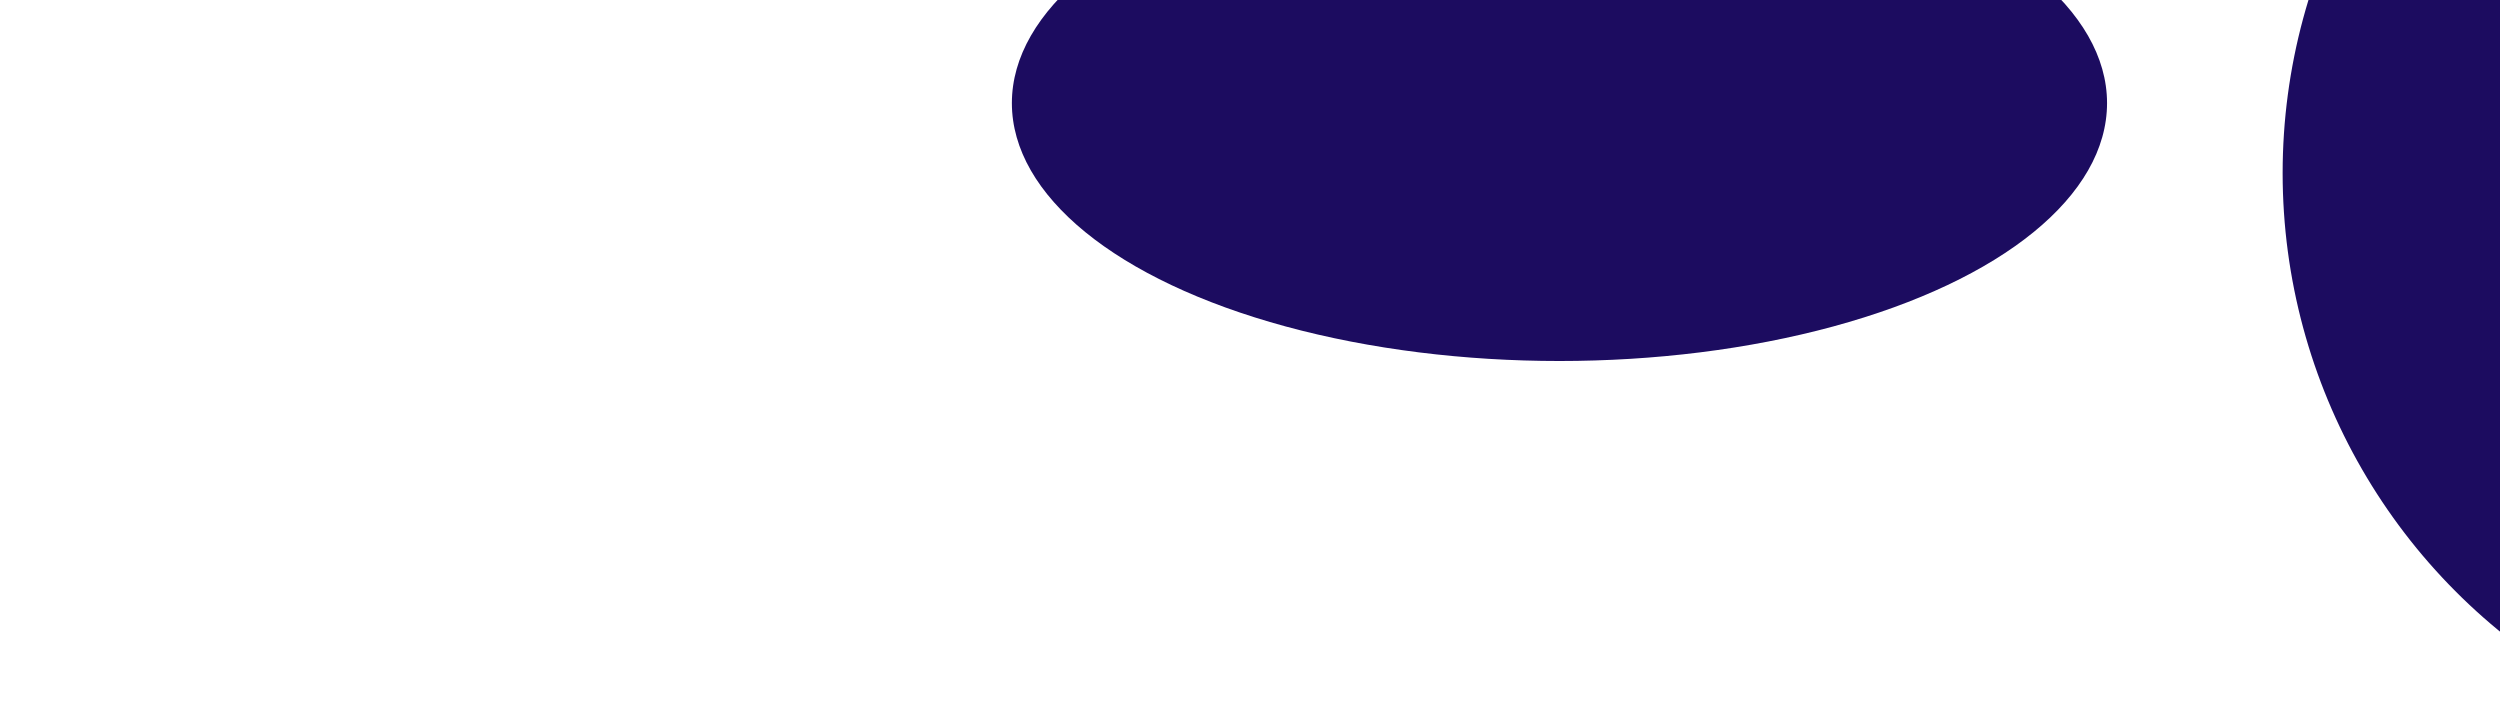 <svg width="1385" height="400" viewBox="0 0 1385 400" fill="none" xmlns="http://www.w3.org/2000/svg">
<g clip-path="url(#clip0_19_7420)">
<g filter="url(#filter0_f_19_7420)">
<circle cx="1592.71" cy="95.887" r="328.129" fill="#1C0C60"/>
</g>
<g filter="url(#filter1_f_19_7420)">
<ellipse cx="863.941" cy="57.119" rx="303.363" ry="142.881" fill="#1C0C60"/>
</g>
</g>
<defs>
<filter id="filter0_f_19_7420" x="892.578" y="-604.242" width="1400.26" height="1400.26" filterUnits="userSpaceOnUse" color-interpolation-filters="sRGB">
<feFlood flood-opacity="0" result="BackgroundImageFix"/>
<feBlend mode="normal" in="SourceGraphic" in2="BackgroundImageFix" result="shape"/>
<feGaussianBlur stdDeviation="186" result="effect1_foregroundBlur_19_7420"/>
</filter>
<filter id="filter1_f_19_7420" x="188.578" y="-457.762" width="1350.73" height="1029.76" filterUnits="userSpaceOnUse" color-interpolation-filters="sRGB">
<feFlood flood-opacity="0" result="BackgroundImageFix"/>
<feBlend mode="normal" in="SourceGraphic" in2="BackgroundImageFix" result="shape"/>
<feGaussianBlur stdDeviation="186" result="effect1_foregroundBlur_19_7420"/>
</filter>
<clipPath id="clip0_19_7420">
<rect width="1385" height="400" fill="white"/>
</clipPath>
</defs>
</svg>
